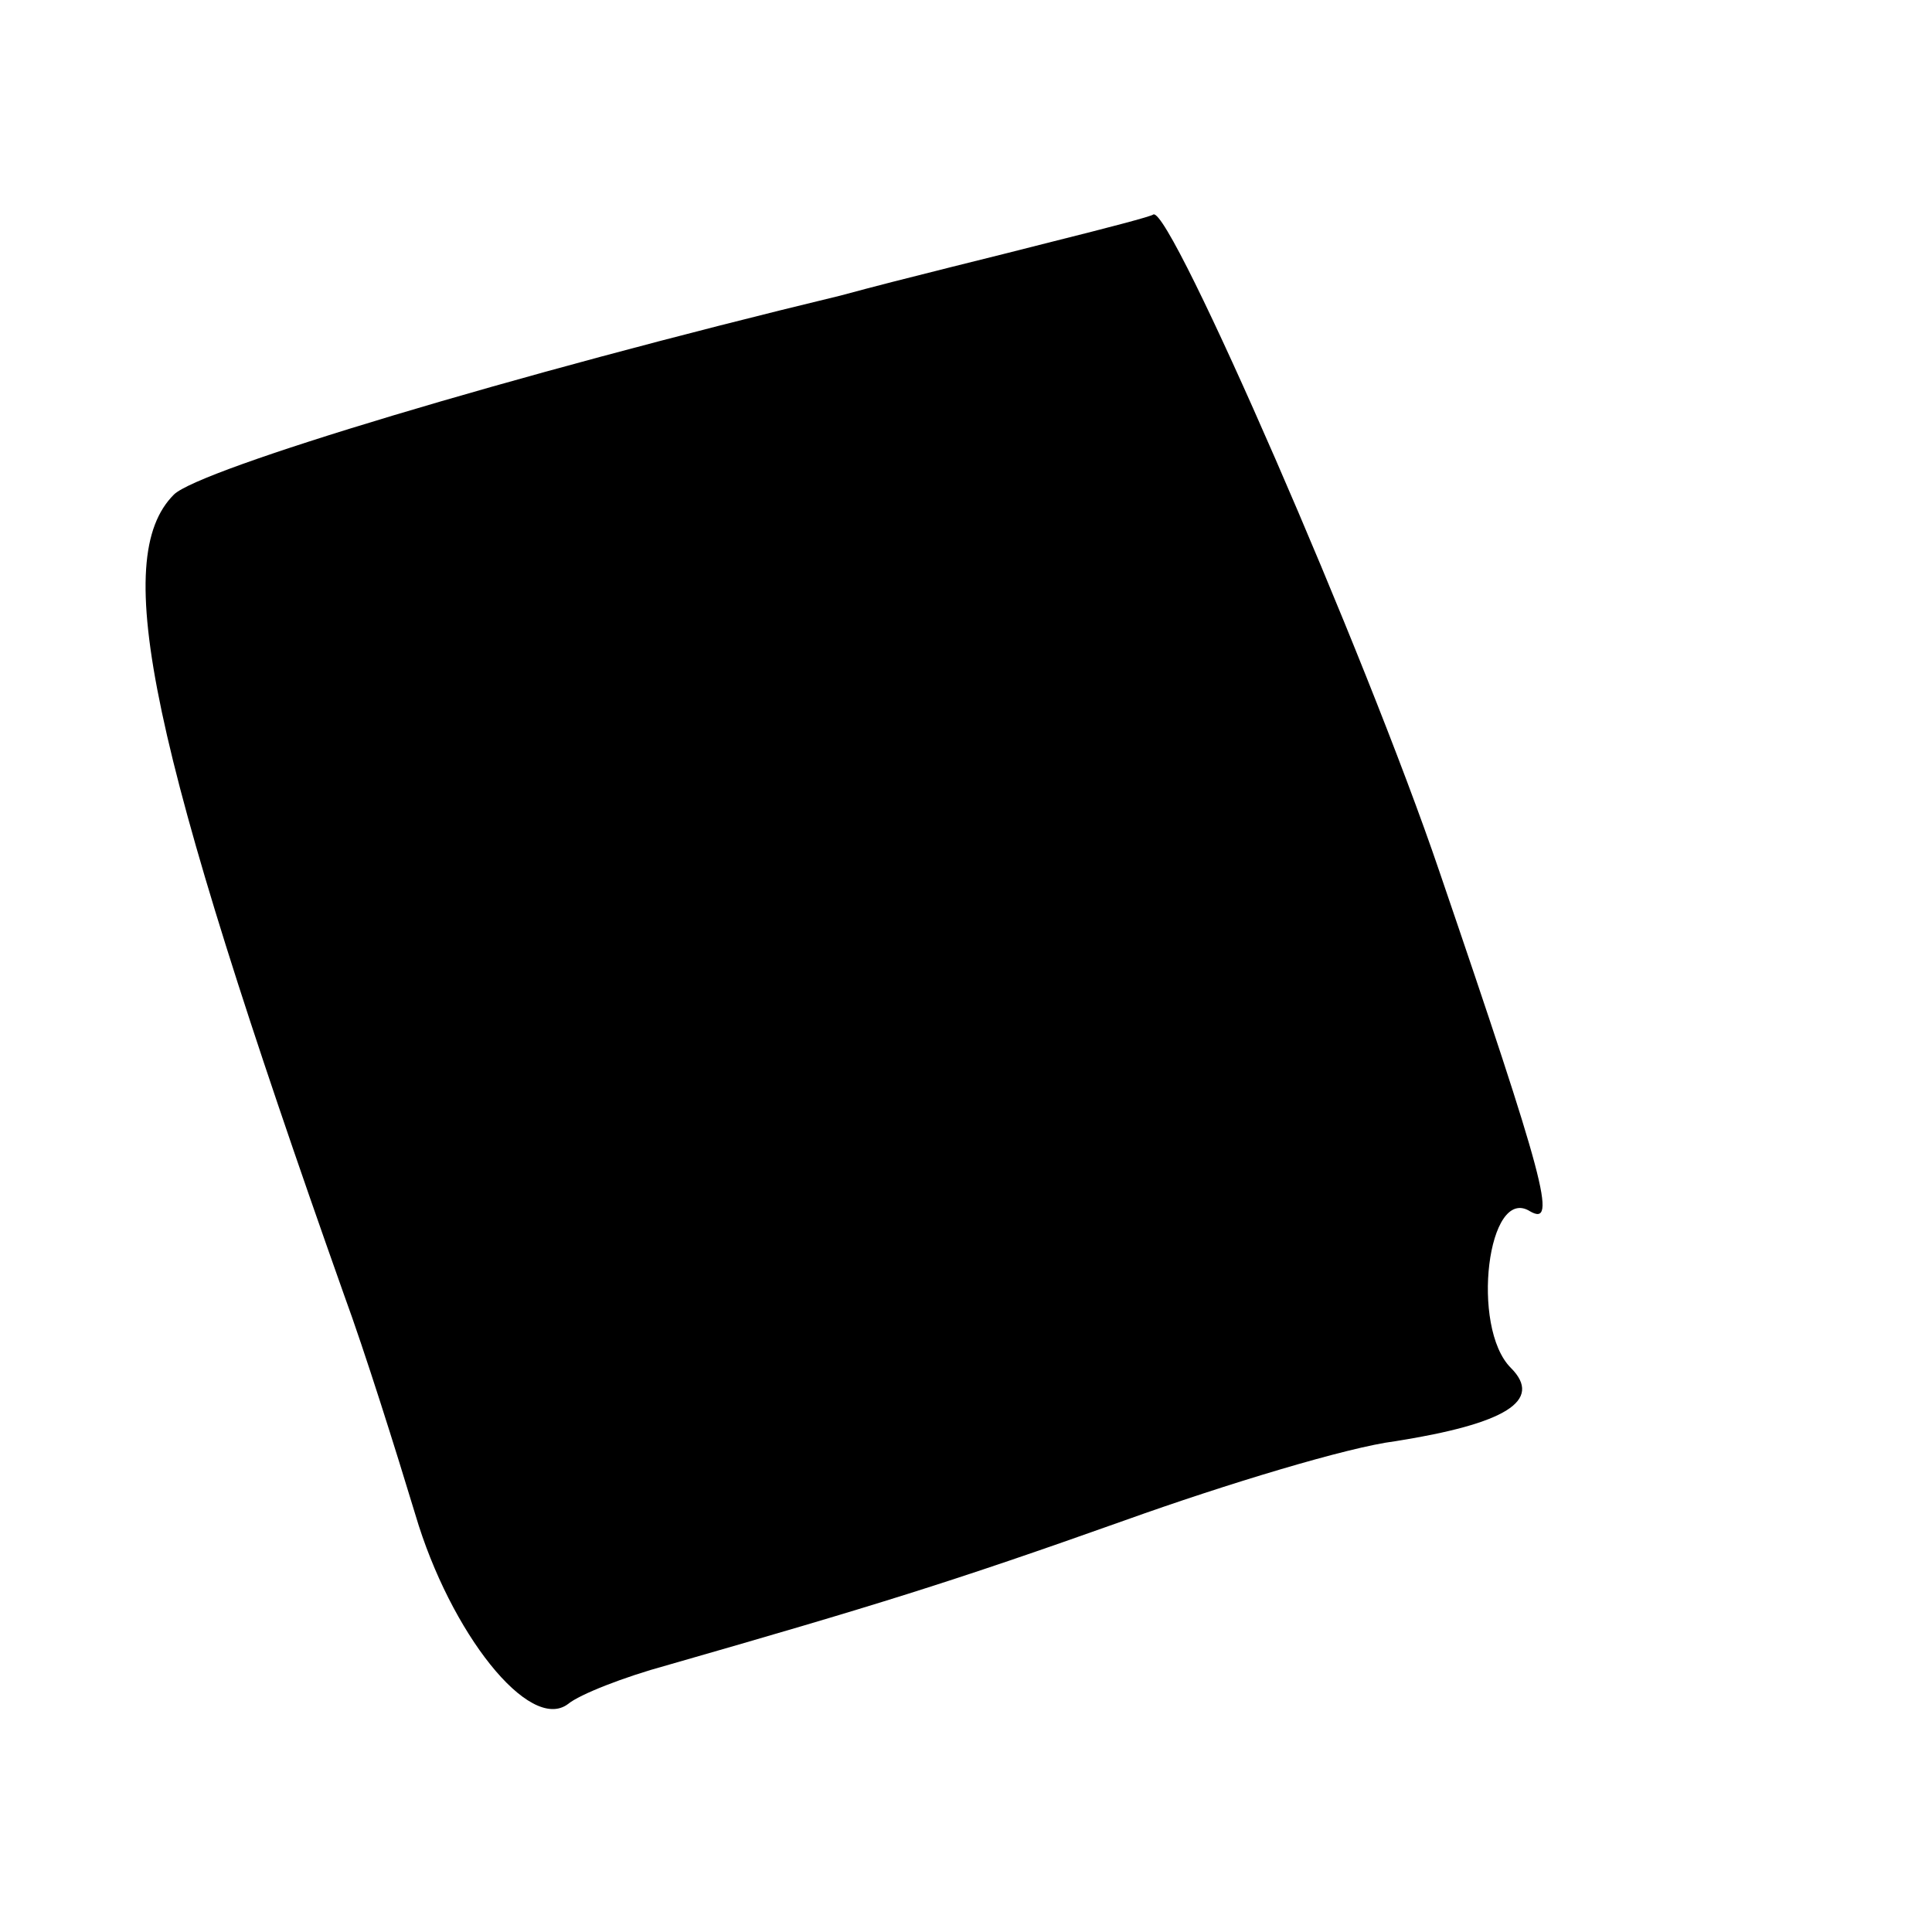 <?xml version="1.0" standalone="no"?>
<!DOCTYPE svg PUBLIC "-//W3C//DTD SVG 20010904//EN"
 "http://www.w3.org/TR/2001/REC-SVG-20010904/DTD/svg10.dtd">
<svg version="1.0" xmlns="http://www.w3.org/2000/svg"
 width="100pt" height="100pt" viewBox="0 0 100 100"
 preserveAspectRatio="xMidYMid meet">
<g transform="translate(0,100) scale(0.1,-0.1)"
fill="#000000" stroke="none">
<path d="M545 875 c-27 -7 -77 -19 -110 -28 -170 -41 -332 -90 -345 -103 -33
-33 -13 -129 88 -414 11 -30 27 -81 37 -114 18 -61 59 -113 79 -98 6 5 29 14
51 20 108 31 147 43 237 75 53 19 116 38 140 41 57 9 77 21 60 38 -21 21 -12
95 10 81 14 -8 8 15 -47 176 -38 112 -139 344 -148 340 -1 -1 -24 -7 -52 -14z"/>
</g>
</svg>
